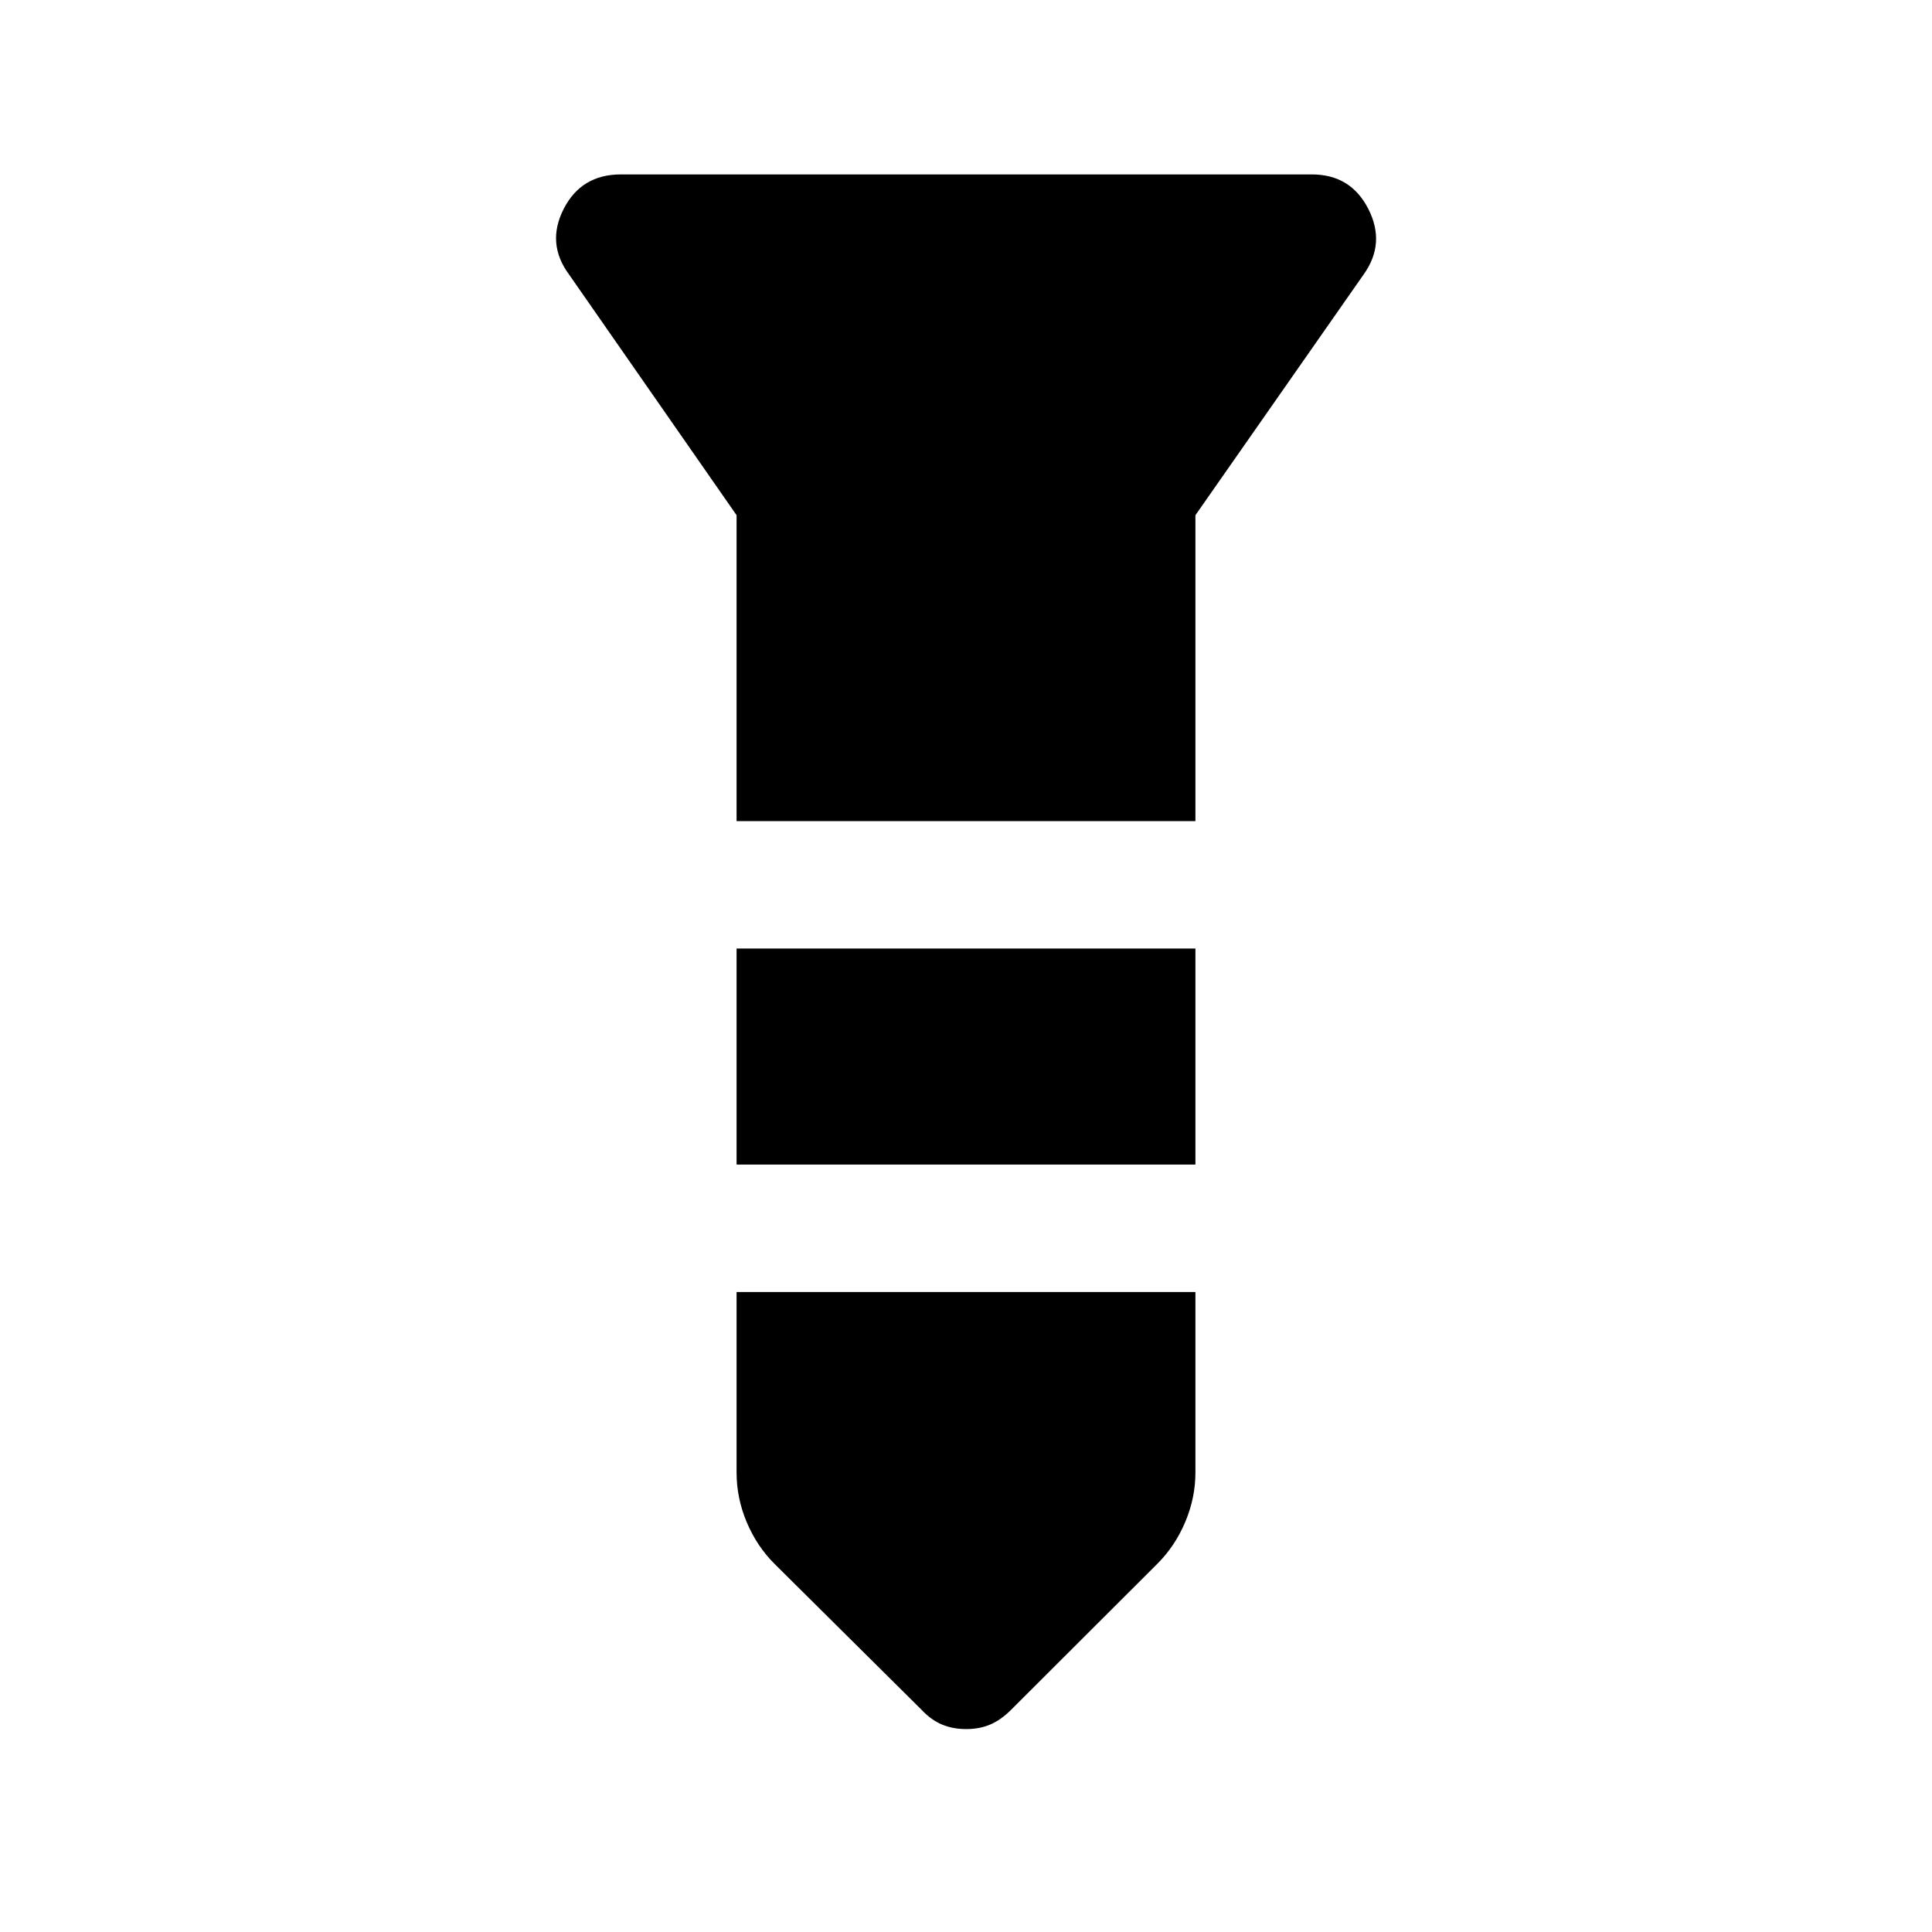<svg xmlns="http://www.w3.org/2000/svg" height="40" viewBox="0 -960 960 960" width="40"><path d="M308.5-873.33h343.33q19.34 0 28.09 17.16 8.75 17.17-2.42 32.67L594-704v152H366v-152l-83.17-119.5q-11.5-15.48-2.75-32.66 8.75-17.17 28.42-17.17ZM366-488.67h228v107.34H366v-107.34ZM366-318h228v89.67q0 12.57-5.04 24.55t-13.83 20.76L502.5-110.5q-5.17 5.17-10.48 7.42-5.32 2.25-11.92 2.25t-12.02-2.25q-5.41-2.25-10.25-7.42l-72.96-72.41q-8.79-8.76-13.83-20.72-5.04-11.96-5.04-24.7V-318Z"/></svg>